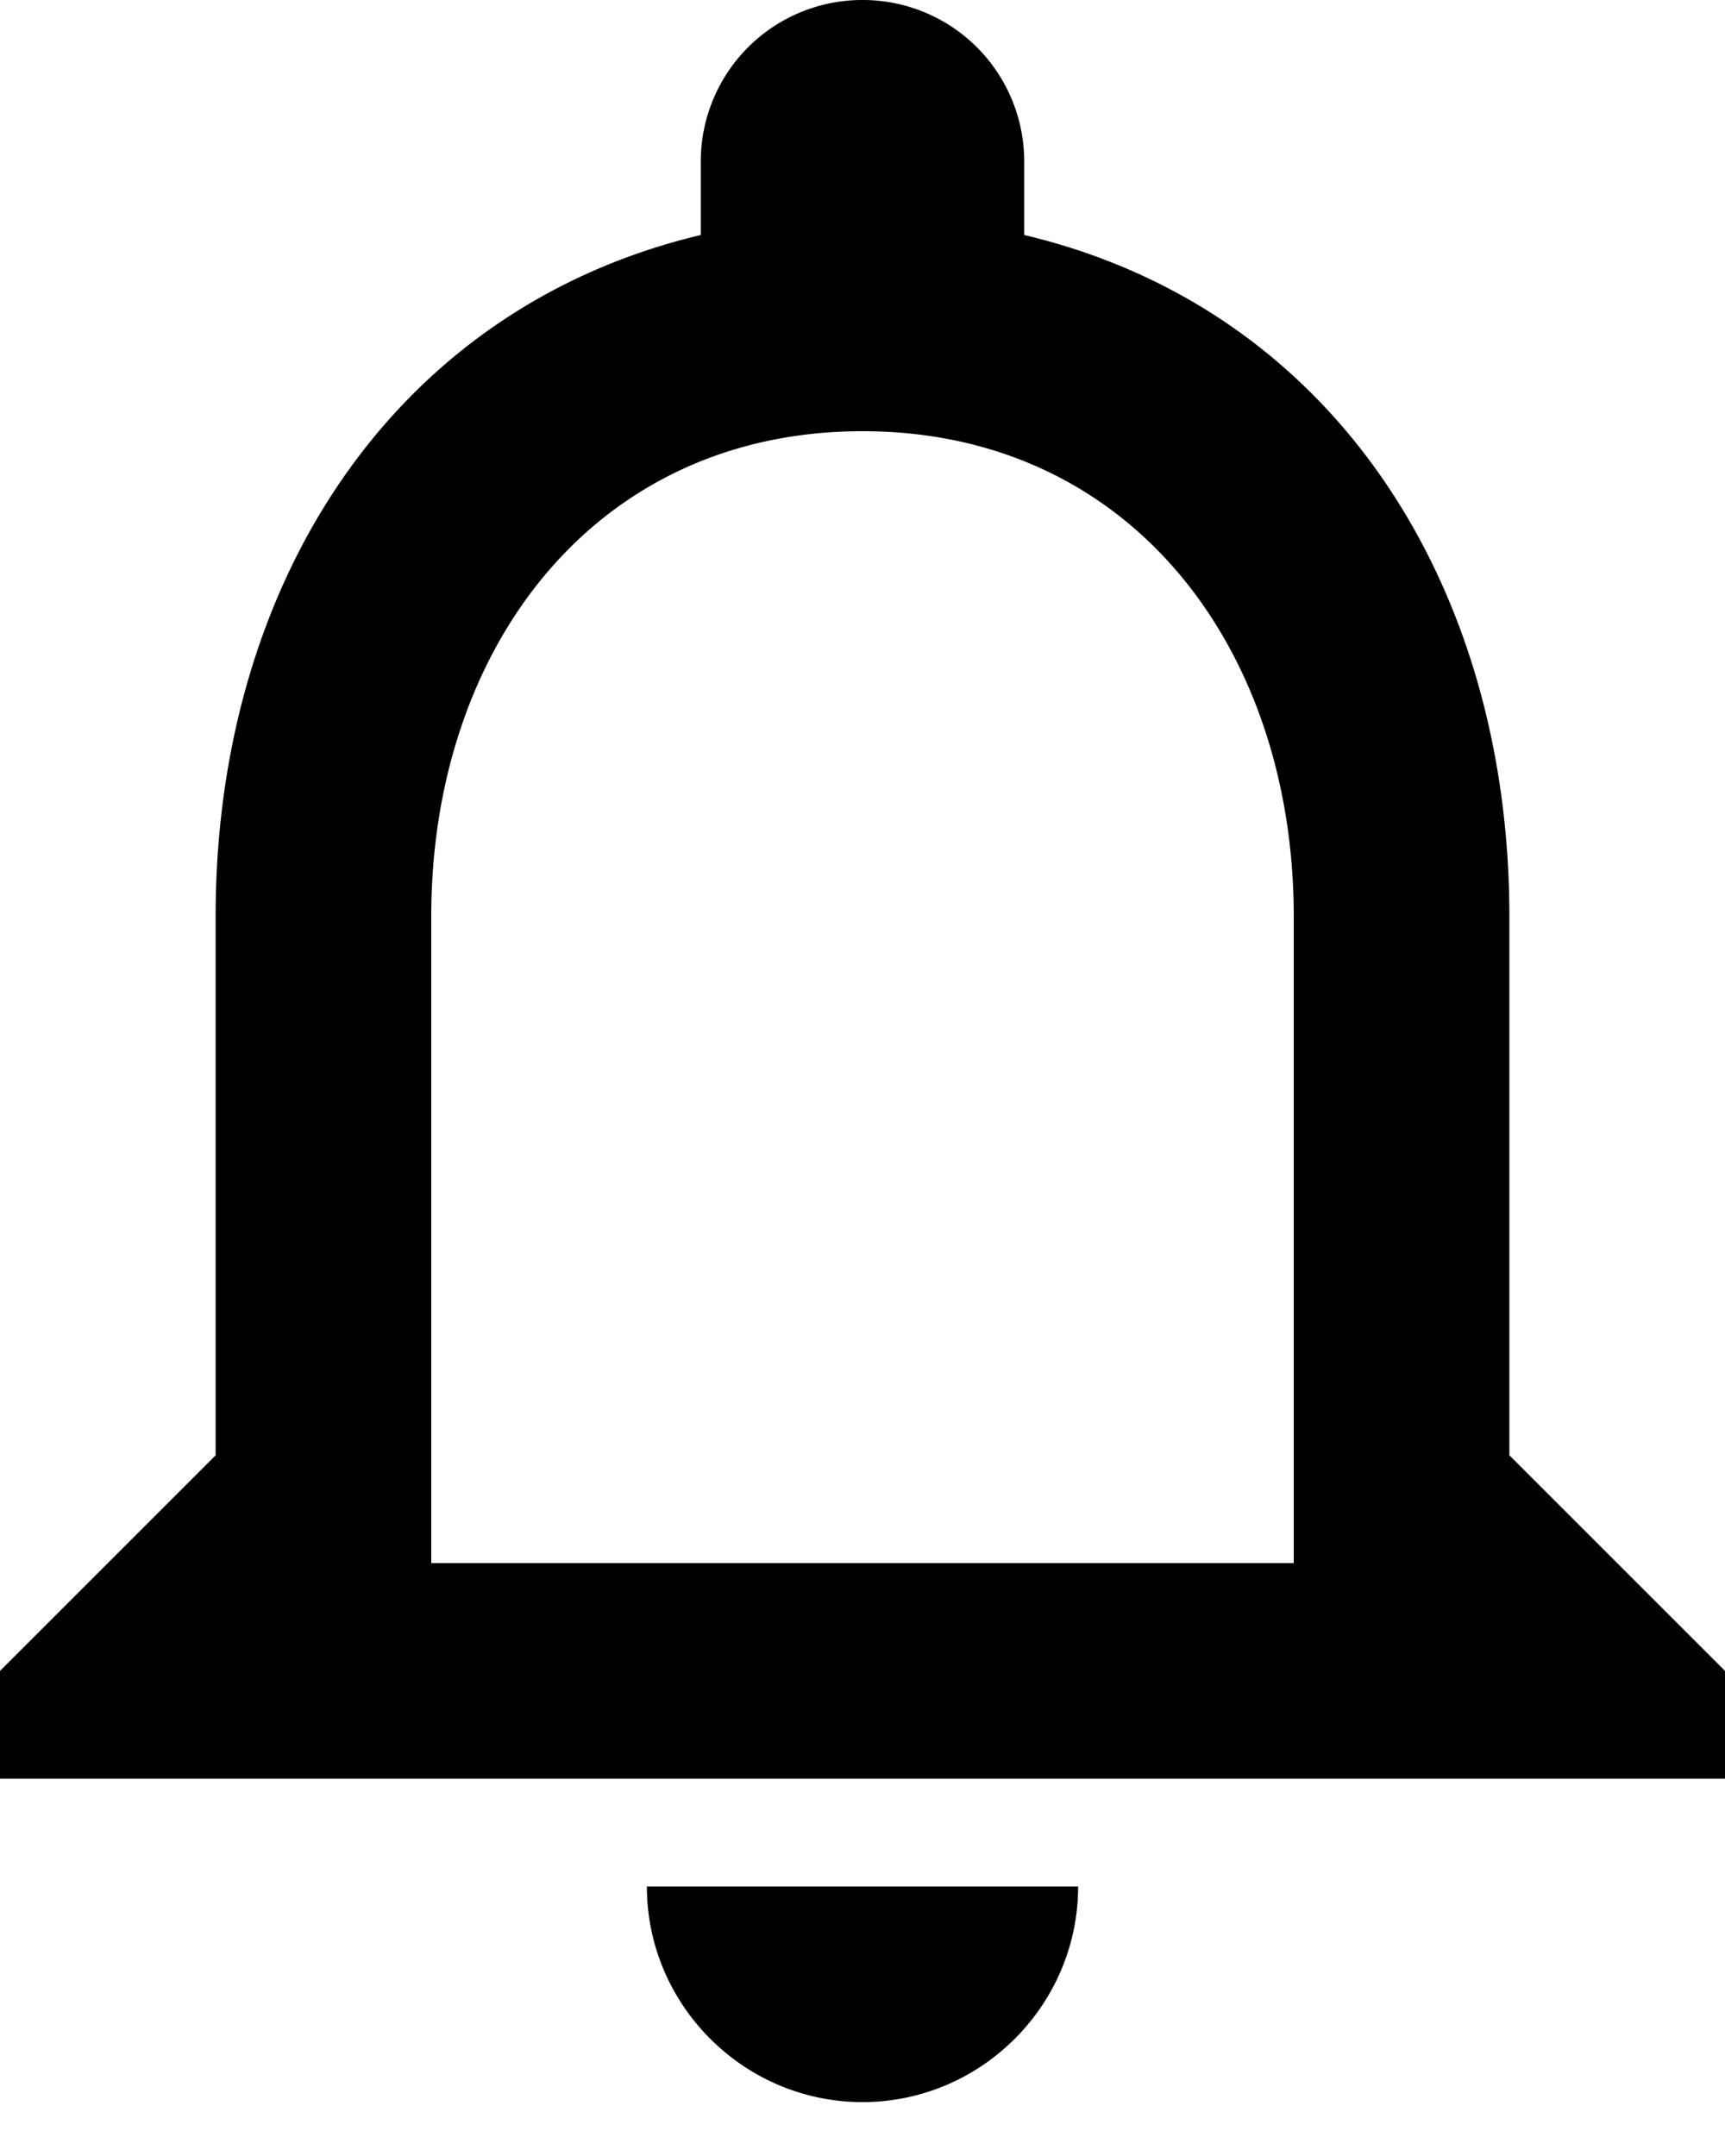 <svg xmlns="http://www.w3.org/2000/svg" width="20" height="25" fill="none" viewBox="0 0 20 25">
    <path fill="#000" d="M10 24.375c1.375 0 2.5-1.125 2.5-2.5h-5c0 1.375 1.125 2.5 2.5 2.5zm7.5-7.5v-6.25c0-3.838-2.037-7.05-5.625-7.9v-.85A1.872 1.872 0 0 0 10 0a1.872 1.872 0 0 0-1.875 1.875v.85c-3.575.85-5.625 4.05-5.625 7.9v6.25l-2.5 2.5v1.25h20v-1.25l-2.5-2.5zm-2.5 1.25H5v-7.5C5 7.525 6.888 5 10 5c3.113 0 5 2.525 5 5.625v7.5z"/>
</svg>
